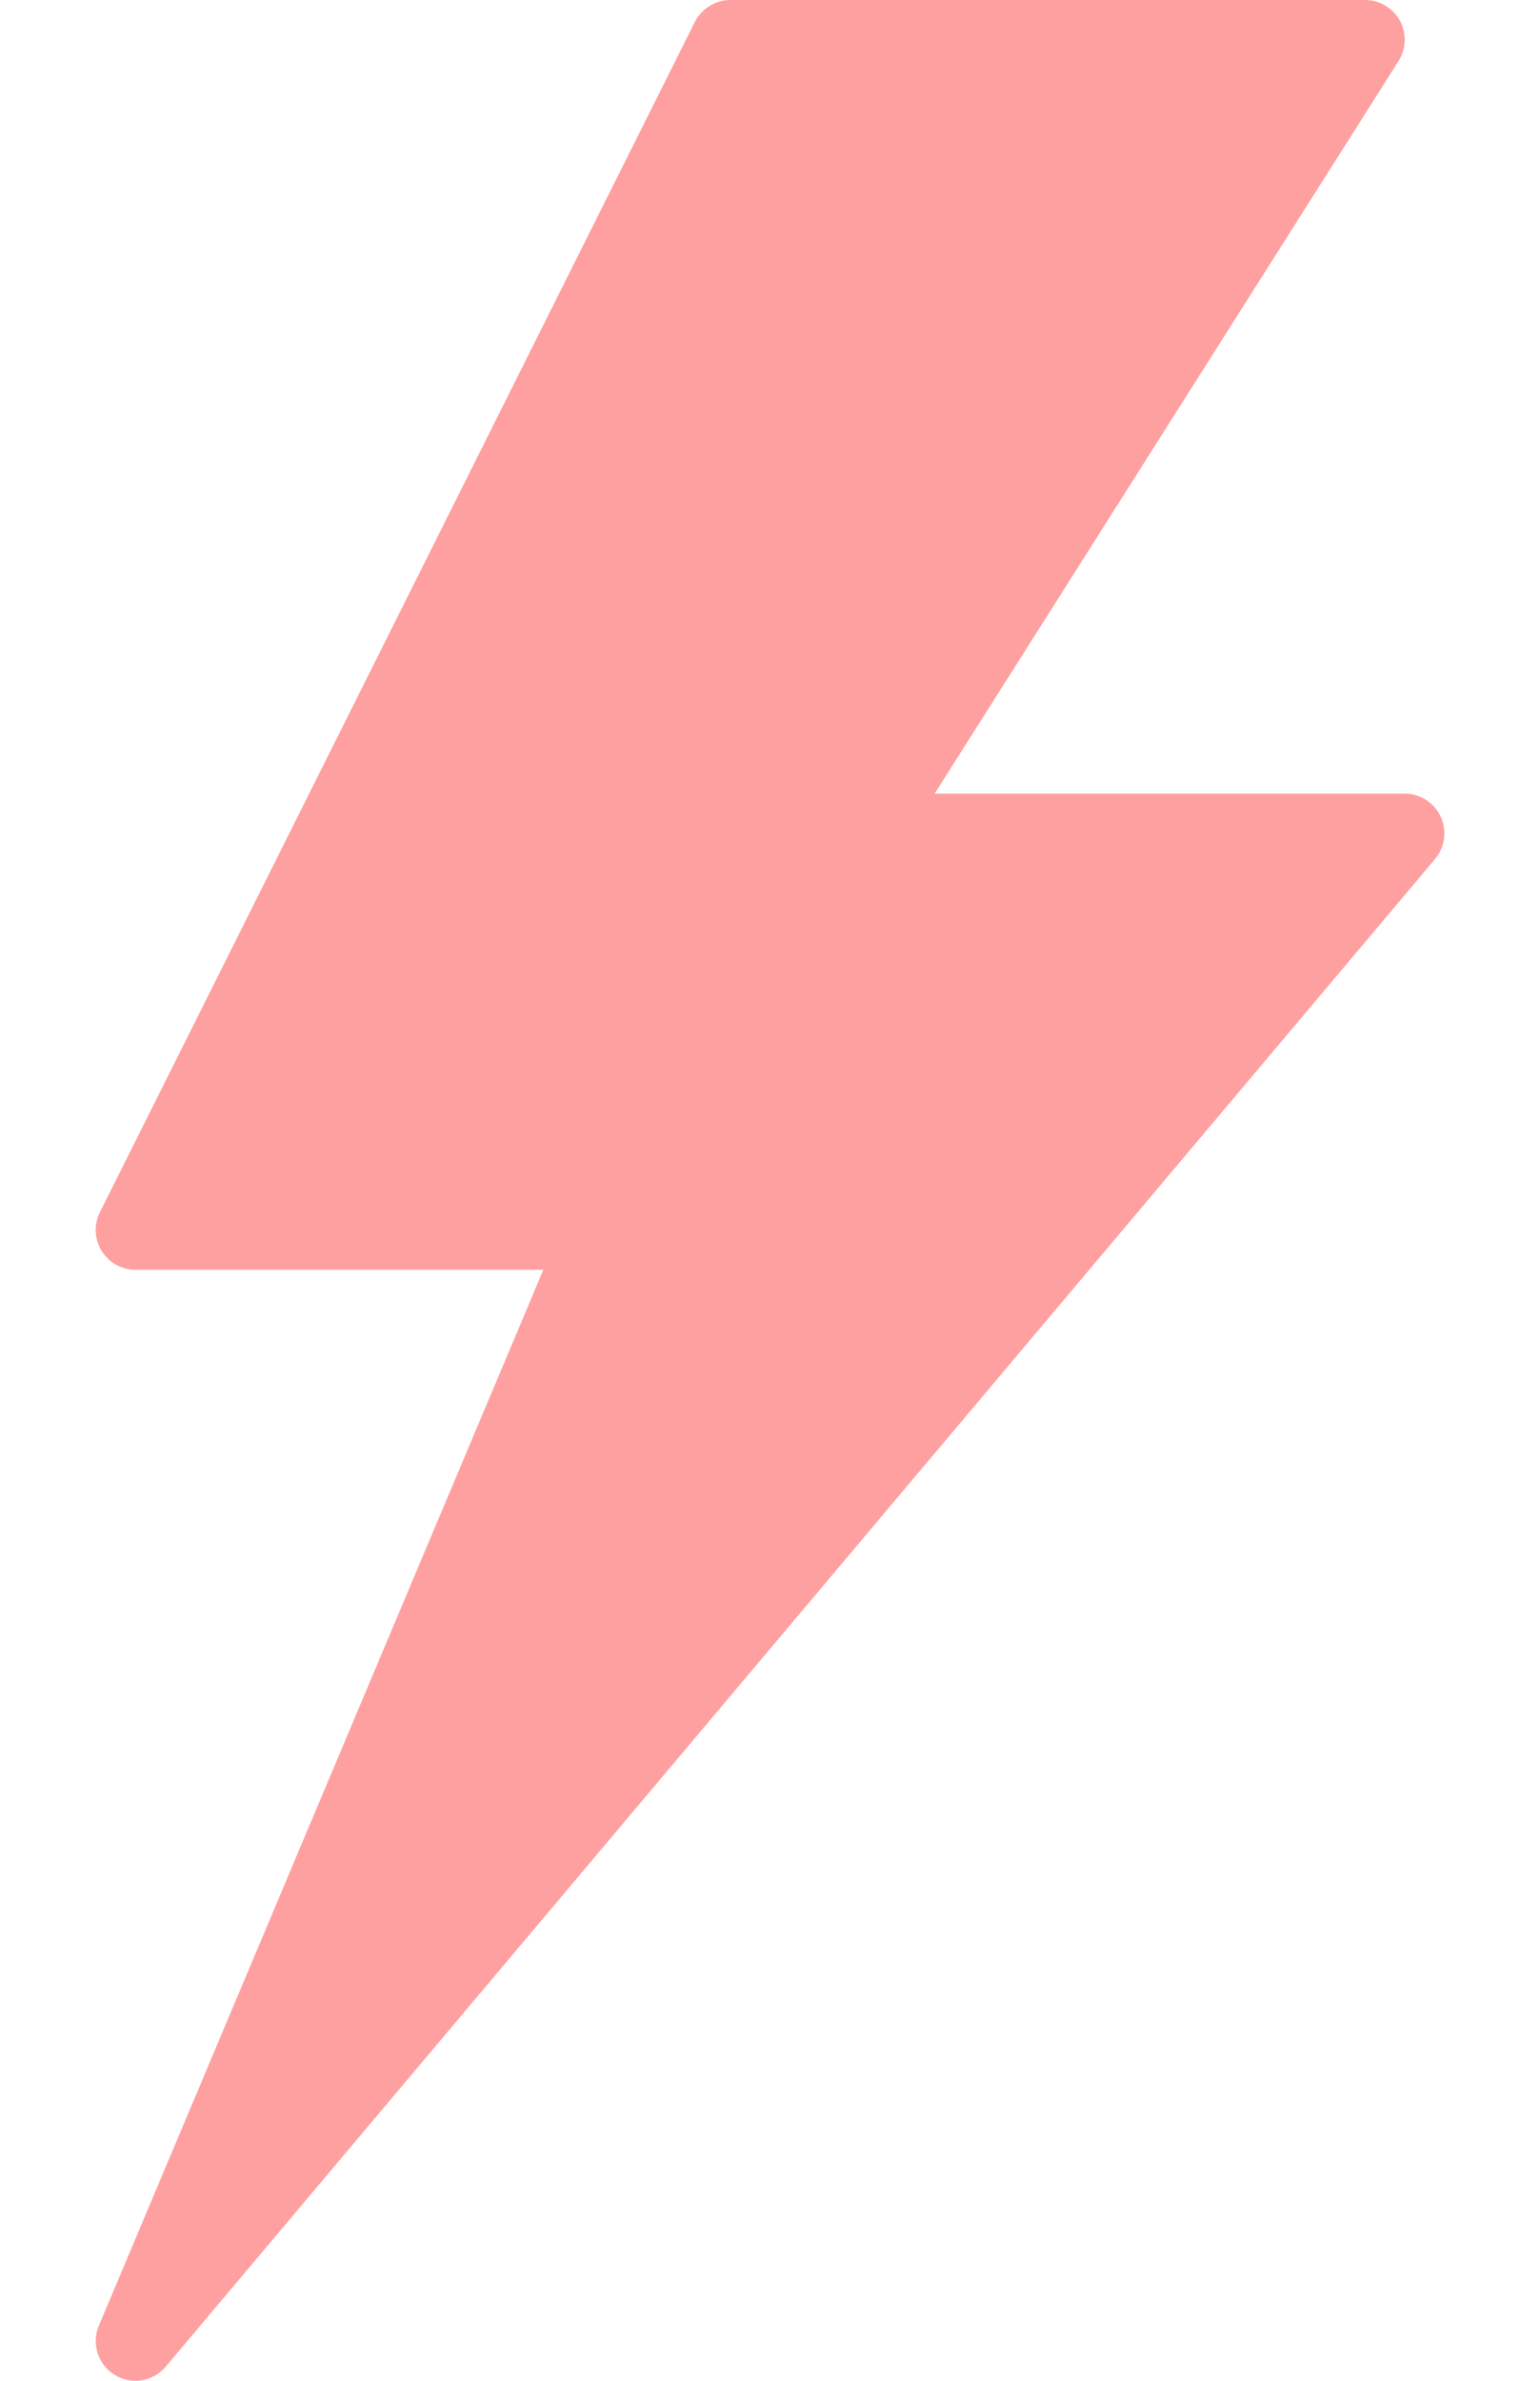 <svg width="11" height="17" viewBox="0 0 11 17" fill="none" xmlns="http://www.w3.org/2000/svg">
<path d="M10.29 5.83C10.244 5.731 10.144 5.667 10.034 5.667H6.676L9.99 0.435C10.045 0.348 10.048 0.237 9.999 0.147C9.949 0.056 9.853 0 9.75 0H5.217C5.11 0 5.012 0.061 4.963 0.157L0.713 8.657C0.67 8.744 0.674 8.848 0.726 8.932C0.778 9.016 0.869 9.067 0.967 9.067H3.881L0.706 16.607C0.652 16.736 0.7 16.885 0.819 16.958C0.865 16.986 0.916 17 0.967 17C1.048 17 1.128 16.965 1.184 16.899L10.251 6.133C10.322 6.048 10.337 5.93 10.29 5.83Z" fill="#FFA0A0"/>
</svg>

